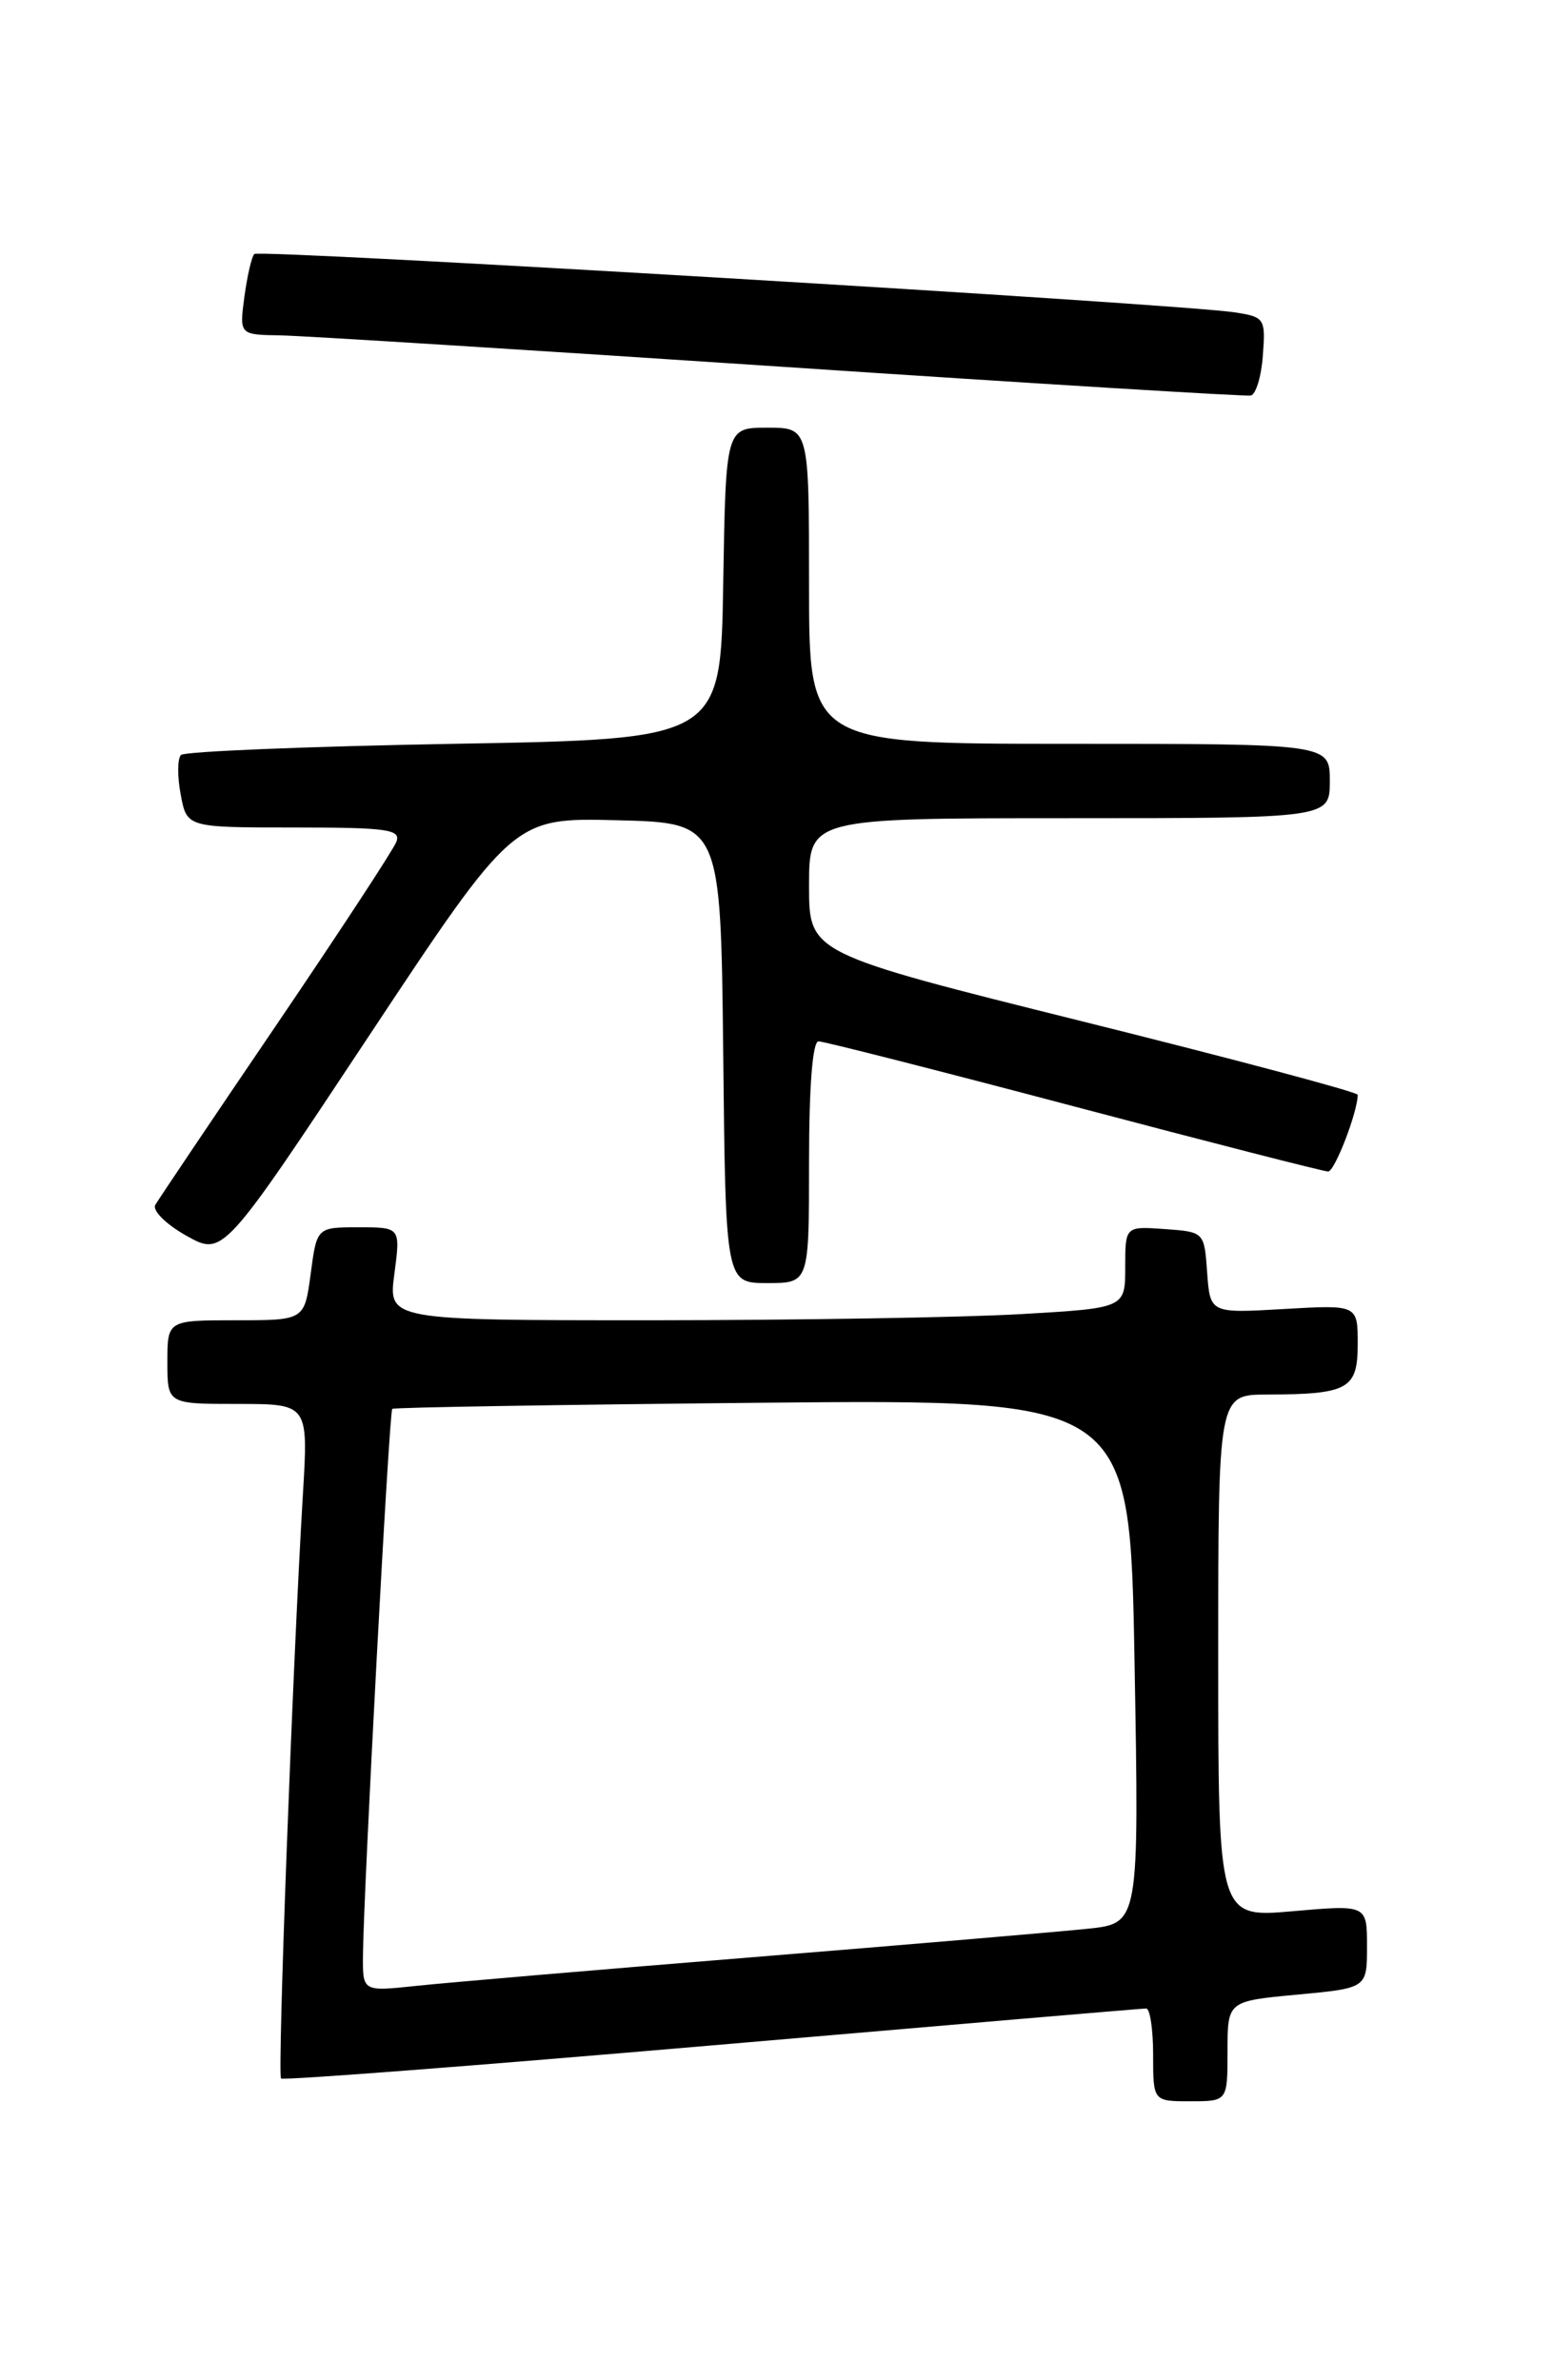 <?xml version="1.0" encoding="UTF-8" standalone="no"?>
<!DOCTYPE svg PUBLIC "-//W3C//DTD SVG 1.1//EN" "http://www.w3.org/Graphics/SVG/1.1/DTD/svg11.dtd" >
<svg xmlns="http://www.w3.org/2000/svg" xmlns:xlink="http://www.w3.org/1999/xlink" version="1.1" viewBox="0 0 167 256">
 <g >
 <path fill="currentColor"
d=" M 132.00 220.62 C 132.00 215.23 132.00 215.23 139.50 214.53 C 147.00 213.83 147.00 213.83 147.00 209.35 C 147.00 204.86 147.00 204.86 139.00 205.56 C 131.00 206.26 131.00 206.26 131.00 178.13 C 131.00 150.00 131.00 150.00 136.25 149.99 C 145.00 149.96 146.00 149.41 146.00 144.55 C 146.00 140.33 146.00 140.33 138.06 140.79 C 130.13 141.25 130.13 141.25 129.81 136.87 C 129.50 132.50 129.50 132.50 125.25 132.19 C 121.00 131.89 121.00 131.89 121.00 136.29 C 121.00 140.69 121.00 140.69 109.75 141.34 C 103.56 141.70 85.73 141.99 70.12 142.00 C 41.74 142.00 41.74 142.00 42.41 137.00 C 43.07 132.00 43.07 132.00 38.57 132.00 C 34.07 132.00 34.07 132.00 33.41 137.00 C 32.74 142.00 32.74 142.00 25.37 142.00 C 18.00 142.00 18.00 142.00 18.00 146.50 C 18.00 151.00 18.00 151.00 25.58 151.00 C 33.16 151.00 33.16 151.00 32.57 160.75 C 31.48 178.88 29.82 223.16 30.22 223.55 C 30.44 223.77 51.29 222.17 76.56 219.99 C 101.83 217.81 122.84 216.02 123.25 216.02 C 123.66 216.01 124.00 218.25 124.00 221.00 C 124.00 226.00 124.00 226.00 128.00 226.00 C 132.00 226.00 132.00 226.00 132.00 220.62 Z  M 87.00 125.00 C 87.00 116.84 87.38 112.00 88.02 112.00 C 88.58 112.00 100.95 115.15 115.50 119.00 C 130.05 122.85 142.35 126.00 142.82 126.00 C 143.53 126.00 146.00 119.58 146.00 117.75 C 146.00 117.46 132.72 113.92 116.50 109.88 C 87.00 102.53 87.00 102.53 87.00 95.27 C 87.00 88.00 87.00 88.00 115.00 88.00 C 143.00 88.00 143.00 88.00 143.00 84.00 C 143.00 80.00 143.00 80.00 115.00 80.00 C 87.00 80.00 87.00 80.00 87.00 63.00 C 87.00 46.00 87.00 46.00 82.52 46.00 C 78.05 46.00 78.05 46.00 77.77 62.75 C 77.50 79.50 77.50 79.50 48.83 80.00 C 33.06 80.28 19.85 80.82 19.46 81.20 C 19.08 81.59 19.06 83.50 19.43 85.45 C 20.09 89.00 20.09 89.00 31.65 89.00 C 41.68 89.00 43.14 89.21 42.62 90.55 C 42.29 91.40 36.47 100.29 29.68 110.30 C 22.88 120.31 17.05 128.99 16.70 129.59 C 16.36 130.19 17.84 131.67 20.03 132.90 C 23.98 135.12 23.98 135.12 39.60 111.53 C 55.22 87.94 55.22 87.94 66.36 88.22 C 77.50 88.50 77.50 88.50 77.77 113.25 C 78.03 138.00 78.03 138.00 82.52 138.00 C 87.00 138.00 87.00 138.00 87.00 125.00 Z  M 135.80 38.23 C 136.10 34.26 135.99 34.09 132.80 33.60 C 126.93 32.68 27.88 26.78 27.35 27.32 C 27.06 27.60 26.59 29.67 26.28 31.92 C 25.74 36.00 25.74 36.00 30.12 36.07 C 32.53 36.11 56.77 37.63 84.00 39.44 C 111.23 41.26 133.95 42.65 134.50 42.54 C 135.05 42.43 135.64 40.49 135.80 38.23 Z  M 39.03 210.35 C 39.09 203.39 41.85 151.82 42.18 151.53 C 42.36 151.37 60.27 151.08 82.00 150.87 C 121.50 150.50 121.50 150.50 122.00 178.68 C 122.50 206.86 122.50 206.86 117.00 207.44 C 113.97 207.76 97.78 209.14 81.00 210.50 C 64.22 211.86 47.91 213.25 44.75 213.59 C 39.00 214.20 39.00 214.20 39.03 210.35 Z "/>
</g>
</svg>